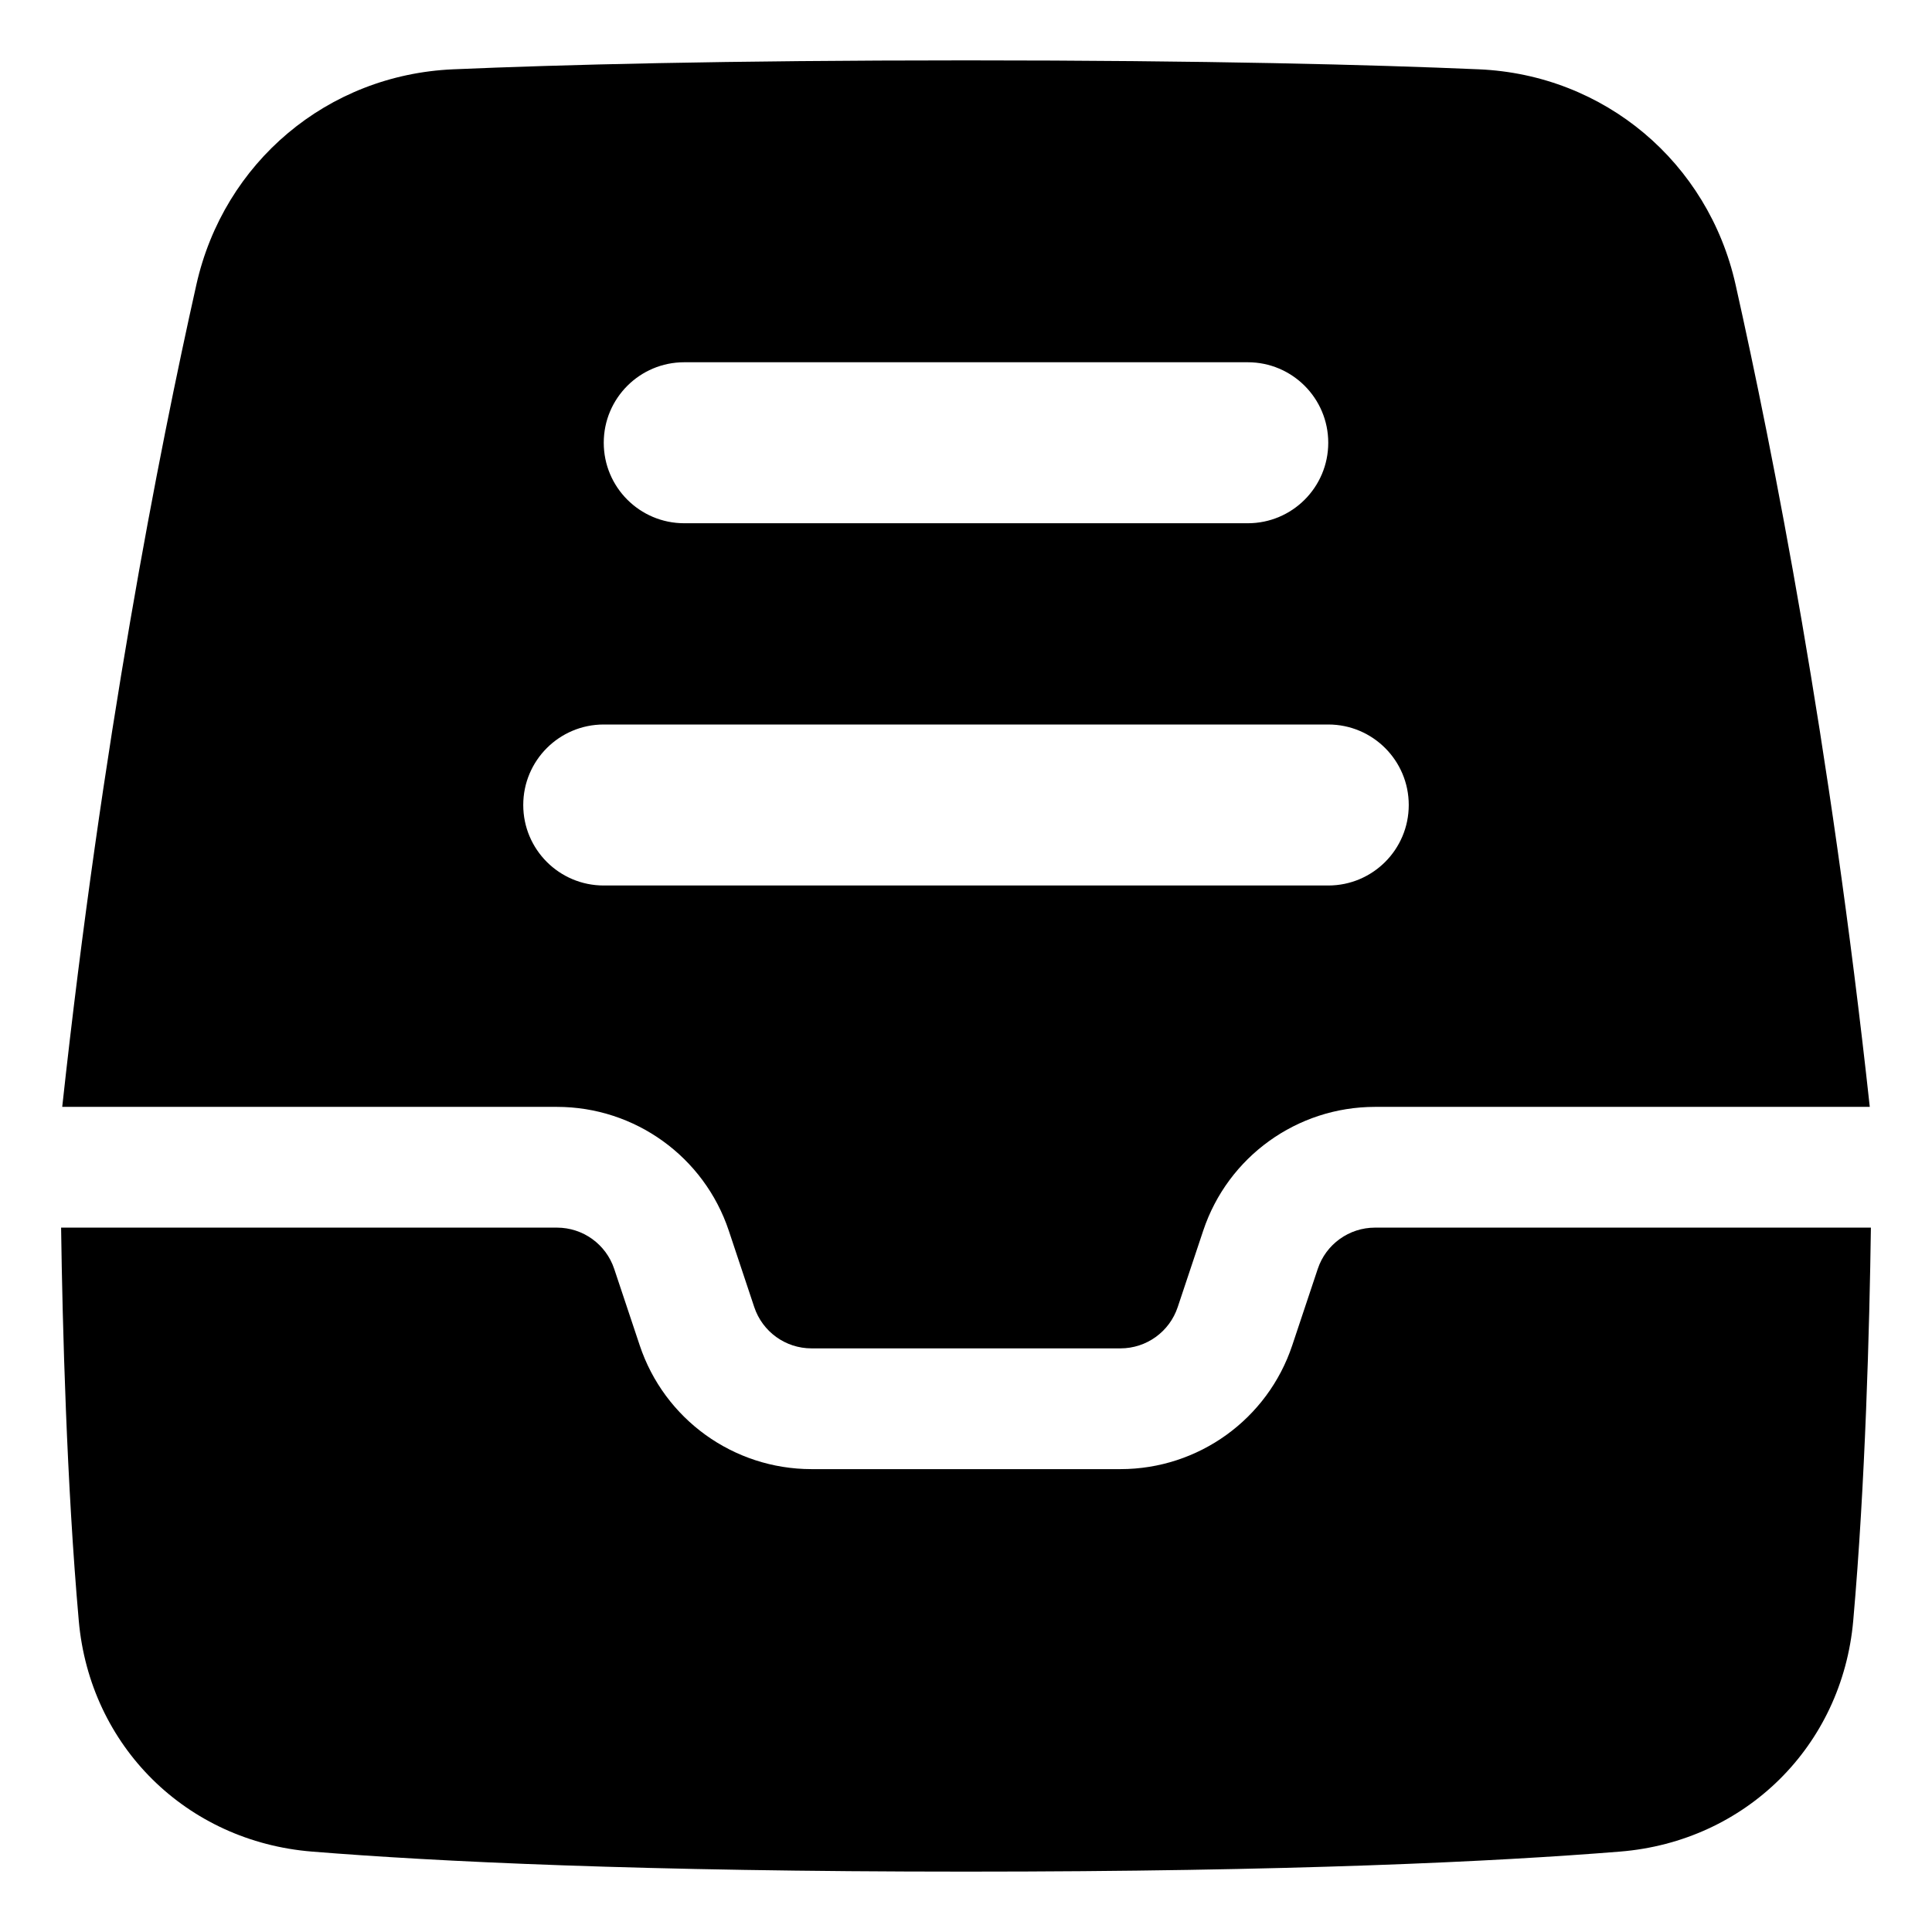 <svg xmlns="http://www.w3.org/2000/svg" fill="none" viewBox="0 0 48 48"><path fill="currentColor" fill-rule="evenodd" d="M1.546 27.5C2.533 18.434 3.945 11.24 4.879 7.072C5.56 4.033 8.136 1.857 11.258 1.722C13.905 1.608 17.996 1.5 24 1.5C30.004 1.5 34.095 1.608 36.742 1.722C39.864 1.857 42.44 4.033 43.12 7.072C44.054 11.239 45.467 18.434 46.454 27.5H34.162C32.225 27.5 30.505 28.739 29.893 30.577L29.26 32.474C29.056 33.087 28.483 33.5 27.837 33.5H20.162C19.516 33.5 18.943 33.087 18.739 32.474L18.107 30.577C17.494 28.739 15.774 27.5 13.837 27.5H1.546ZM15 11C15 9.895 15.895 9 17 9H31C32.105 9 33 9.895 33 11C33 12.105 32.105 13 31 13H17C15.895 13 15 12.105 15 11ZM15 18C13.895 18 13 18.895 13 20C13 21.105 13.895 22 15 22H33C34.105 22 35 21.105 35 20C35 18.895 34.105 18 33 18H15Z" clip-rule="evenodd"></path><path fill="currentColor" d="M7.748 46.002C10.818 46.25 15.918 46.5 24 46.5C32.081 46.5 37.181 46.25 40.252 46.002C43.364 45.75 45.767 43.384 46.043 40.265C46.344 36.864 46.447 32.97 46.482 30.5H34.162C33.516 30.5 32.943 30.913 32.739 31.526L32.106 33.423C31.494 35.261 29.774 36.5 27.837 36.5H20.162C18.225 36.5 16.505 35.261 15.893 33.423L15.26 31.526C15.056 30.913 14.483 30.5 13.837 30.5H1.518C1.553 32.97 1.656 36.864 1.957 40.265C2.232 43.384 4.635 45.75 7.748 46.002Z"></path></svg>
